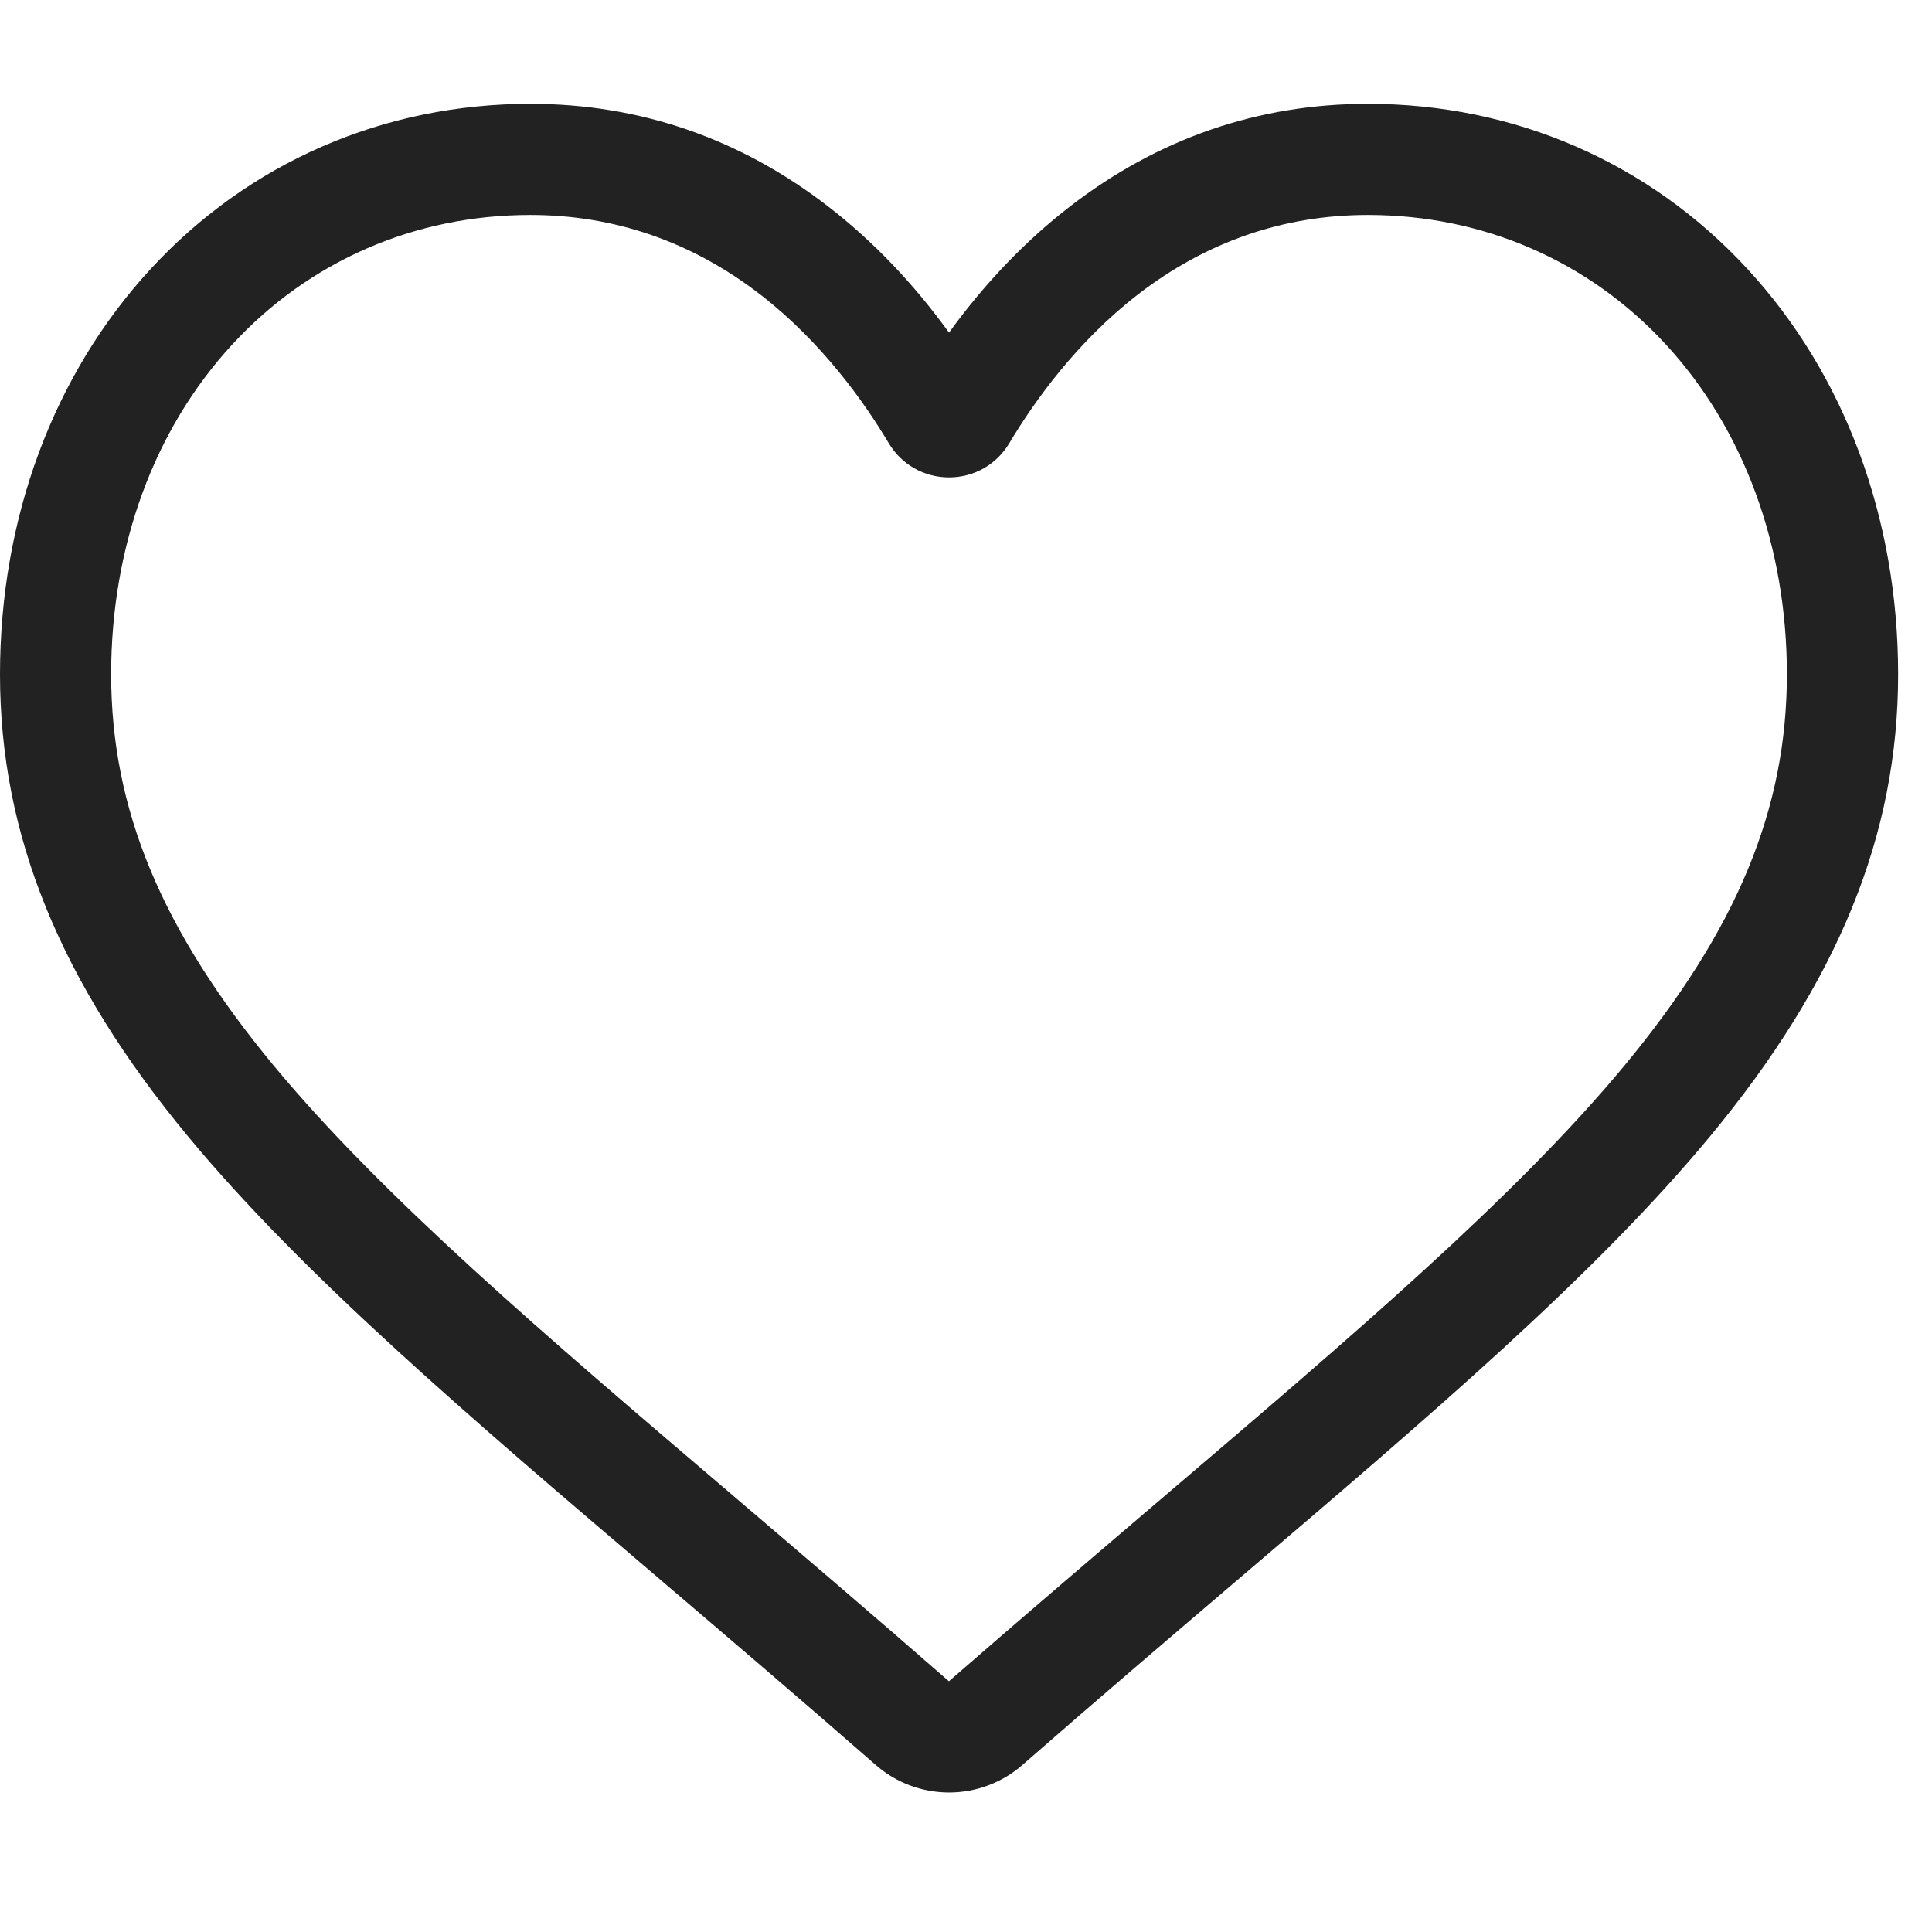 <svg width="19" height="19" viewBox="0 0 19 19" fill="none" xmlns="http://www.w3.org/2000/svg">
<g clip-path="url(#clip0_79_2095)">
<path d="M9.333 17.628C9.068 17.628 8.811 17.532 8.612 17.357C7.858 16.698 7.131 16.078 6.489 15.531L6.486 15.528C4.605 13.926 2.981 12.542 1.851 11.178C0.588 9.654 0 8.209 0 6.631C0 5.097 0.526 3.682 1.481 2.646C2.447 1.598 3.773 1.021 5.215 1.021C6.292 1.021 7.279 1.361 8.148 2.033C8.586 2.372 8.983 2.787 9.333 3.271C9.684 2.787 10.081 2.372 10.519 2.033C11.388 1.361 12.375 1.021 13.452 1.021C14.894 1.021 16.22 1.598 17.186 2.646C18.141 3.682 18.667 5.097 18.667 6.631C18.667 8.209 18.078 9.654 16.815 11.178C15.685 12.542 14.062 13.926 12.181 15.528C11.539 16.076 10.811 16.696 10.055 17.357C9.855 17.532 9.599 17.628 9.333 17.628ZM5.215 2.114C4.082 2.114 3.042 2.566 2.285 3.387C1.516 4.22 1.093 5.372 1.093 6.631C1.093 7.958 1.587 9.146 2.693 10.481C3.763 11.771 5.353 13.127 7.195 14.696L7.198 14.699C7.842 15.248 8.572 15.87 9.332 16.534C10.096 15.869 10.827 15.246 11.472 14.696C13.314 13.127 14.904 11.771 15.974 10.481C17.08 9.146 17.573 7.958 17.573 6.631C17.573 5.372 17.15 4.22 16.382 3.387C15.625 2.566 14.585 2.114 13.452 2.114C12.622 2.114 11.861 2.378 11.188 2.898C10.589 3.362 10.171 3.948 9.926 4.358C9.8 4.569 9.579 4.695 9.333 4.695C9.088 4.695 8.866 4.569 8.74 4.358C8.496 3.948 8.078 3.362 7.479 2.898C6.806 2.378 6.044 2.114 5.215 2.114Z" fill="#222222"/>
</g>
<defs>
<clipPath id="clip0_79_2095">
<rect width="18.667" height="18.667" fill="white"/>
</clipPath>
</defs>
</svg>
